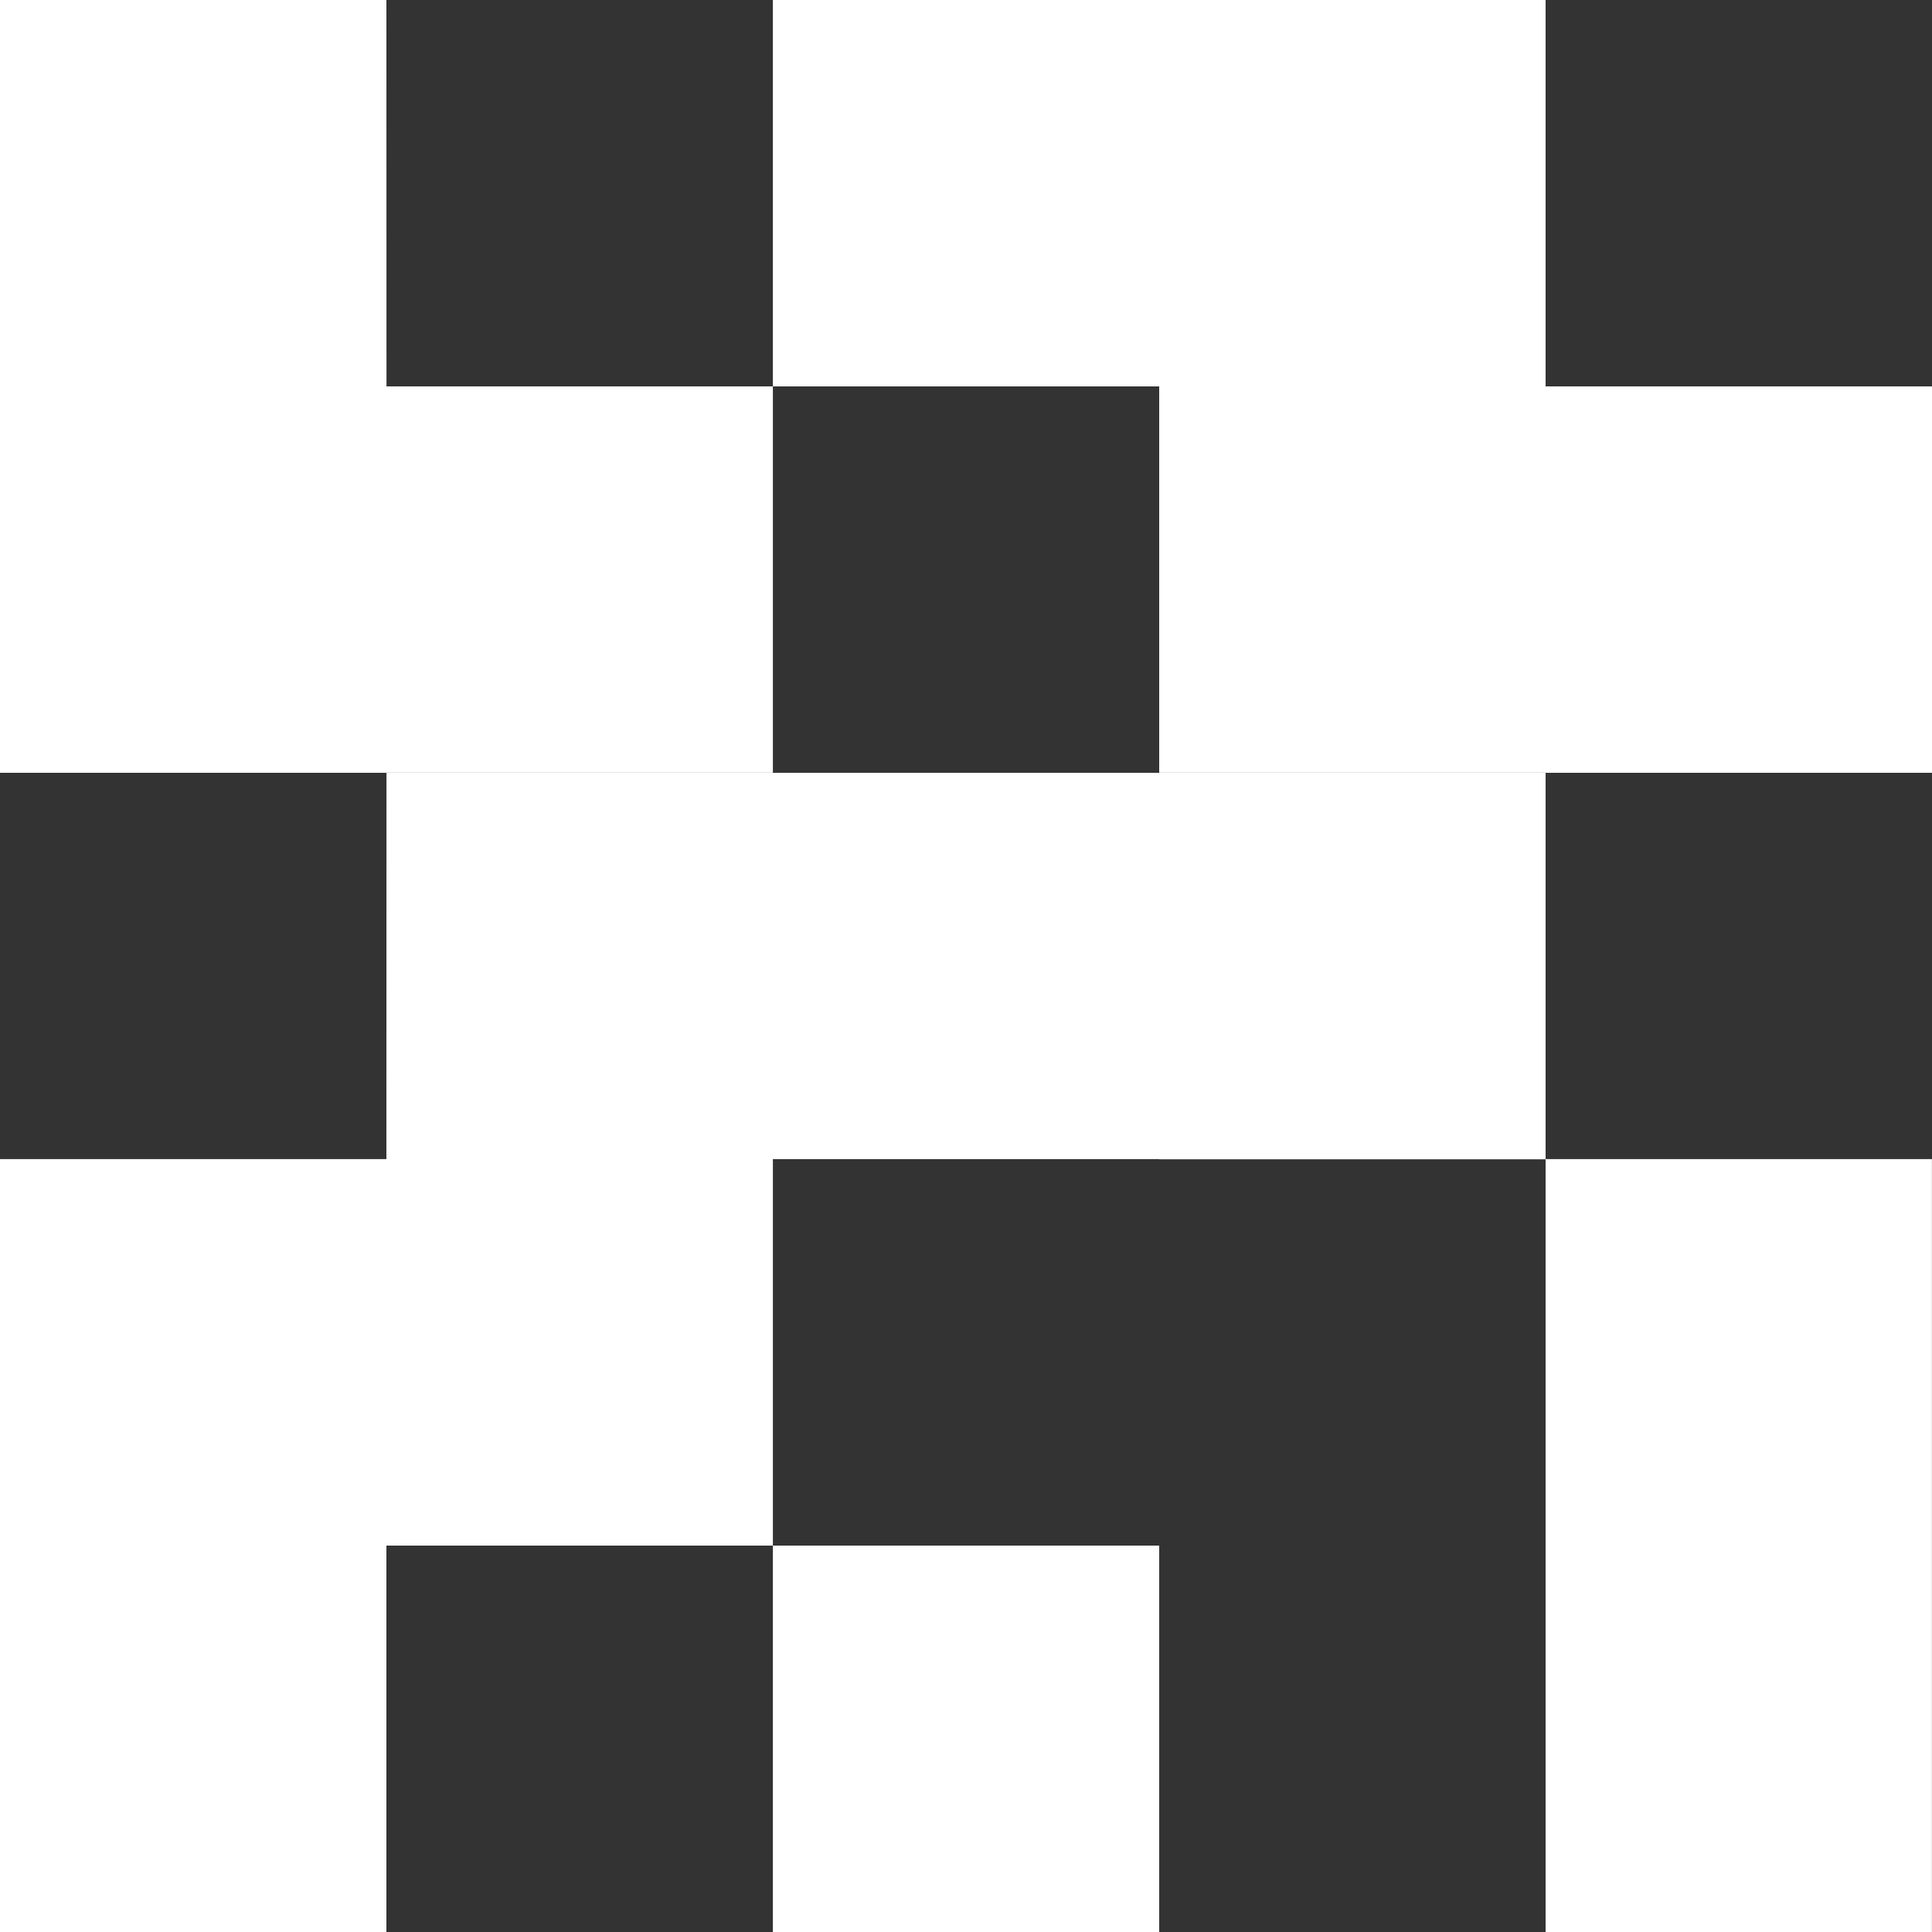 <svg xmlns="http://www.w3.org/2000/svg" width="24" height="24" viewBox="0 0 24 24">
  <rect x="0" y="0" width="24" height="24" fill="#333333" stroke="none"/>
  <path fill="#FFFFFF" fill-rule="evenodd" d="M19.2,9.6 L19.2,4.8 L24,4.8 L24,9.6 L19.2,9.6 Z M19.2,14.399 L23.999,14.399 L23.999,19.2 L19.2,19.2 L19.2,14.399 Z M19.2,19.2 L23.999,19.2 L23.999,24 L19.2,24 L19.2,19.2 Z M14.4,0 L19.2,0 L19.2,4.8 L14.4,4.8 L14.4,0 Z M14.4,4.8 L19.2,4.8 L19.2,9.599 L14.4,9.599 L14.4,4.8 Z M14.4,9.6 L19.2,9.6 L19.2,14.401 L14.4,14.401 L14.4,9.6 Z M9.601,0 L14.4,0 L14.4,4.8 L9.601,4.8 L9.601,0 Z M9.601,9.6 L14.4,9.6 L14.4,14.399 L9.601,14.399 L9.601,9.6 Z M9.601,24 L9.601,19.2 L14.4,19.2 L14.4,24 L9.601,24 Z M4.801,4.8 L9.601,4.8 L9.601,9.599 L4.801,9.599 L4.801,4.8 Z M4.8,14.399 L4.801,9.6 L9.601,9.6 L9.601,14.399 L4.8,14.399 Z M4.8,14.399 L9.601,14.399 L9.601,19.2 L4.8,19.2 L4.8,14.399 Z M0,4.8 L0,0 L4.8,0 L4.801,4.8 L0,4.8 Z M0,9.6 L0,4.8 L4.801,4.8 L4.801,9.6 L0,9.6 Z M0,14.399 L4.8,14.399 L4.8,19.2 L0,19.2 L0,14.399 Z M0,19.2 L4.8,19.2 L4.8,24 L0,24 L0,19.2 Z"/>
</svg>
